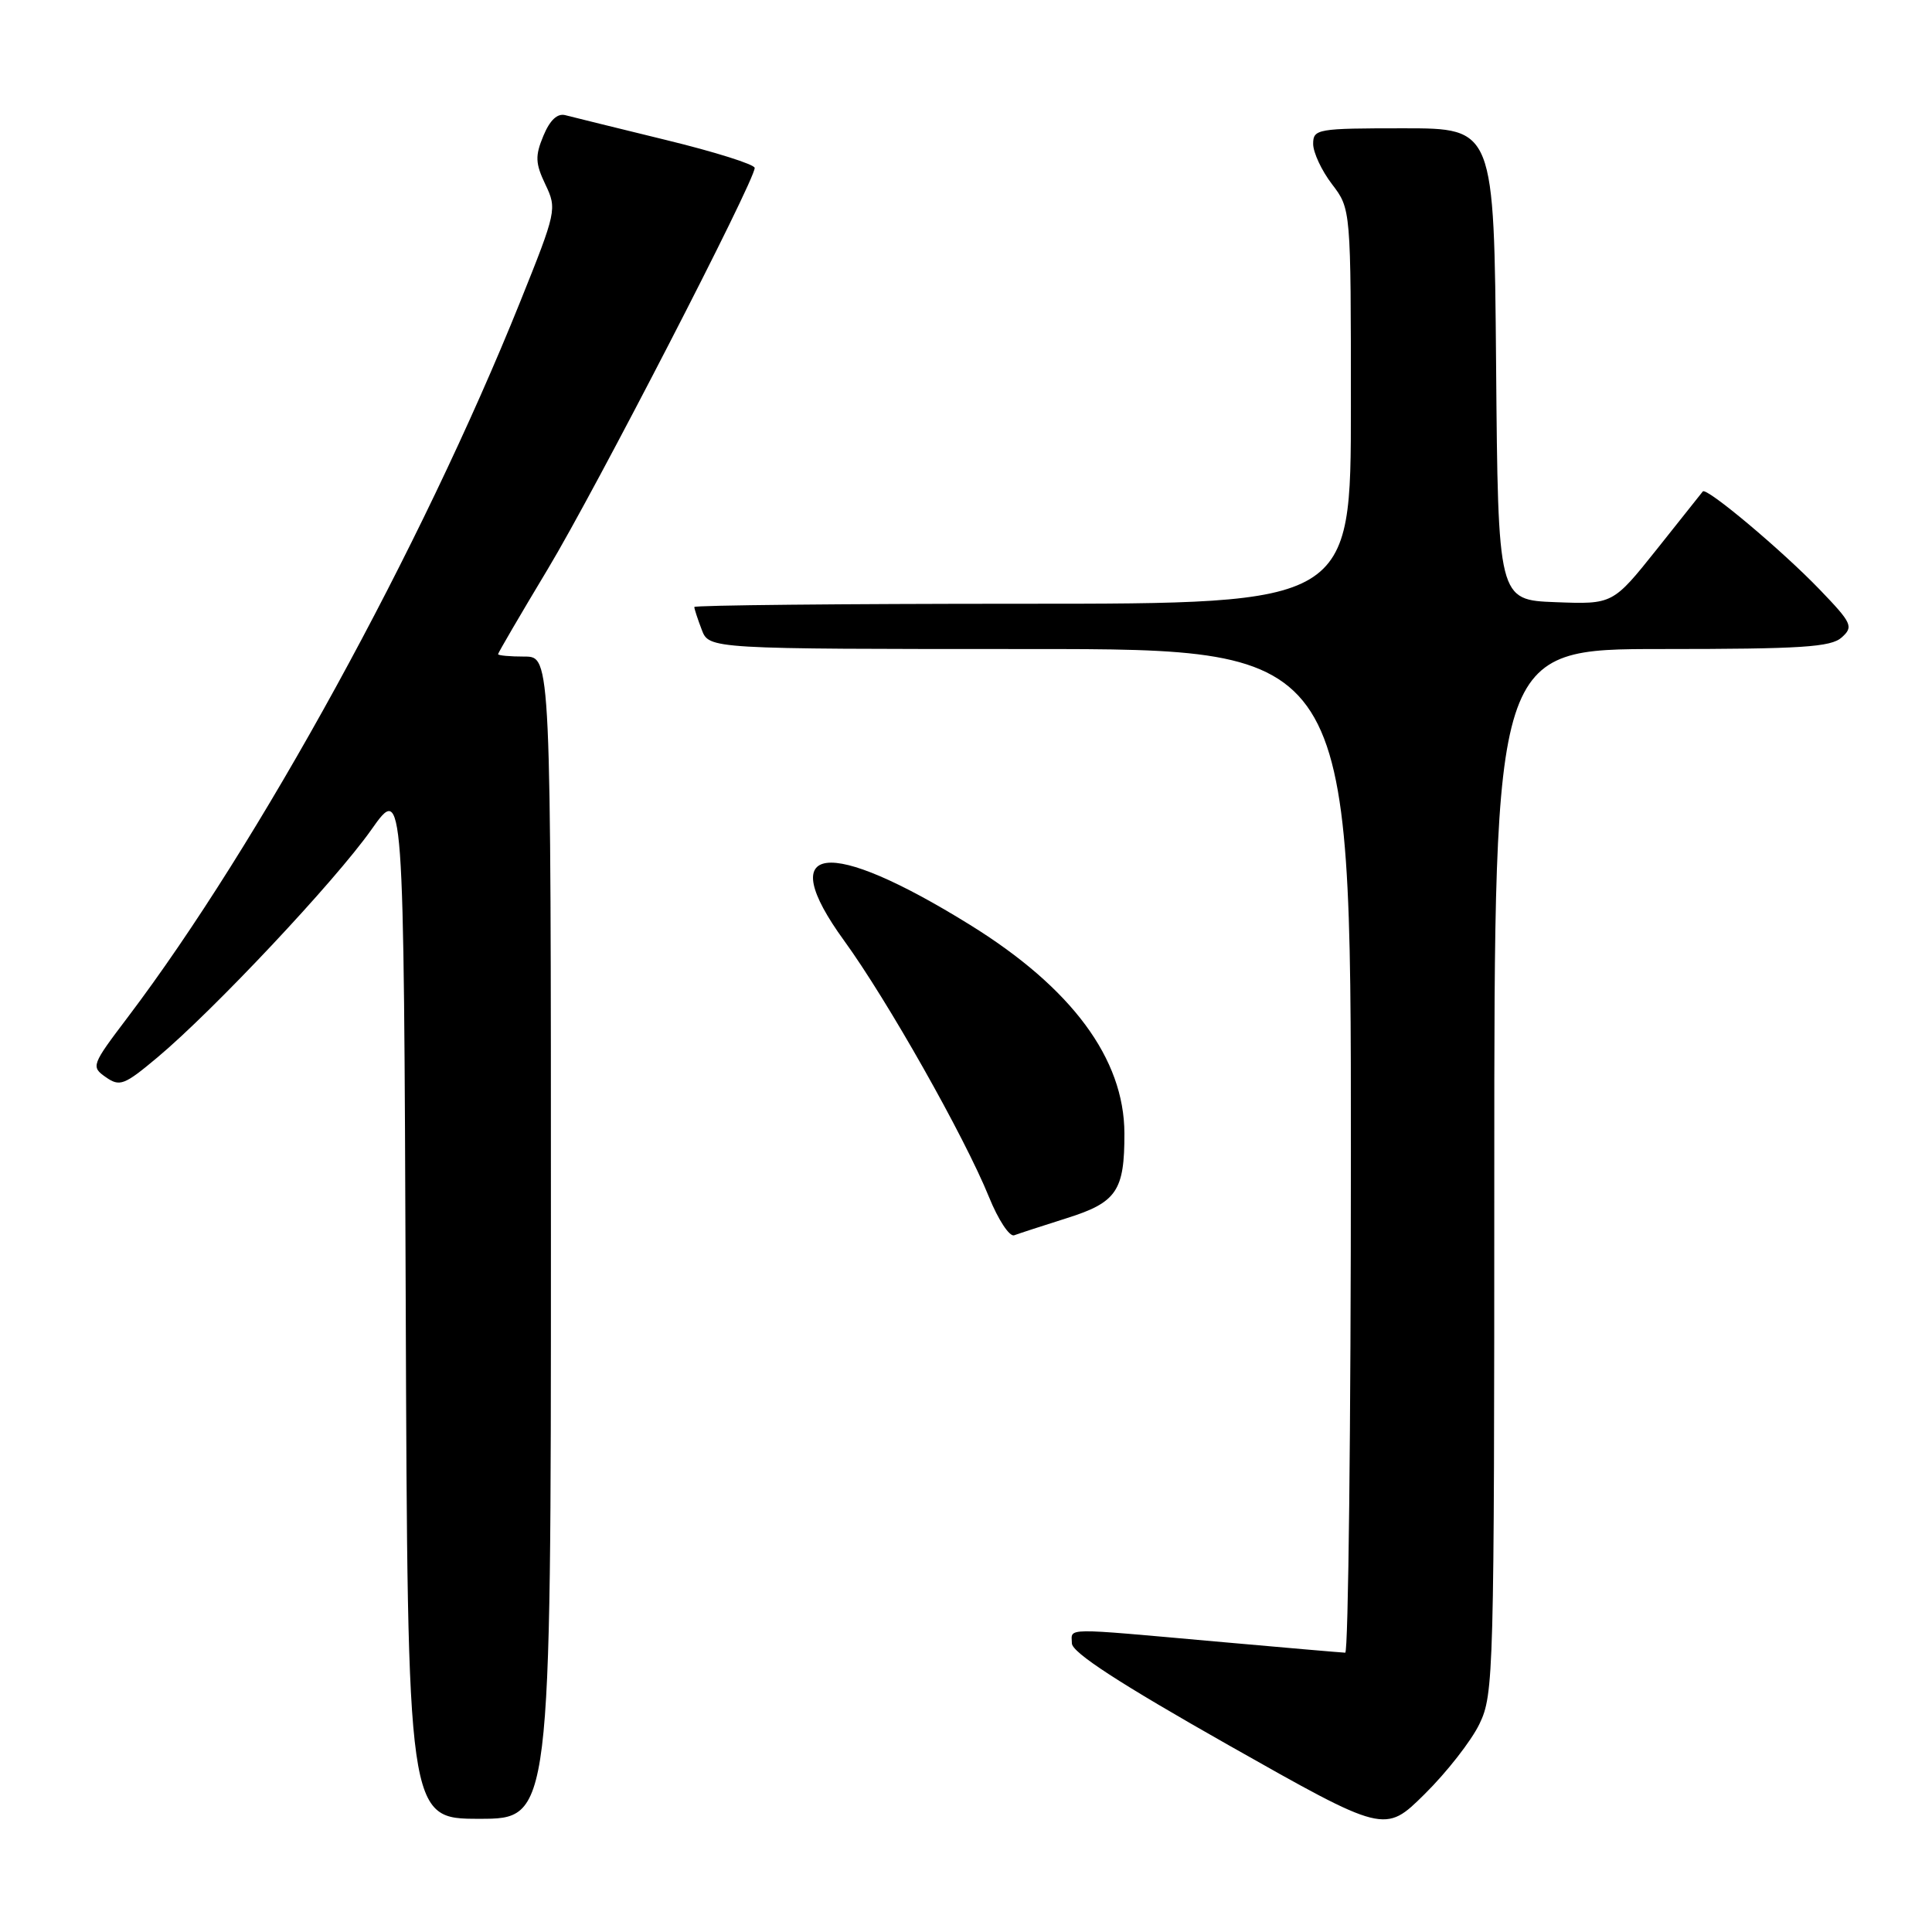 <?xml version="1.0" encoding="UTF-8" standalone="no"?>
<!DOCTYPE svg PUBLIC "-//W3C//DTD SVG 1.1//EN" "http://www.w3.org/Graphics/SVG/1.1/DTD/svg11.dtd" >
<svg xmlns="http://www.w3.org/2000/svg" xmlns:xlink="http://www.w3.org/1999/xlink" version="1.1" viewBox="0 0 256 256">
 <g >
 <path fill="currentColor"
d=" M 196.03 228.44 C 197.93 224.51 198.00 221.98 198.00 155.18 C 198.00 86.00 198.00 86.00 220.17 86.00 C 238.71 86.00 242.62 85.75 244.04 84.46 C 245.62 83.04 245.41 82.58 241.12 78.12 C 236.13 72.93 226.10 64.51 225.63 65.12 C 225.47 65.33 222.73 68.78 219.53 72.79 C 213.71 80.08 213.71 80.08 206.11 79.79 C 198.50 79.50 198.50 79.50 198.24 48.25 C 197.97 17.00 197.97 17.00 185.99 17.00 C 174.54 17.00 174.00 17.09 174.00 19.07 C 174.00 20.20 175.12 22.61 176.50 24.41 C 179.00 27.69 179.00 27.69 179.00 53.84 C 179.00 80.00 179.00 80.00 135.50 80.00 C 111.58 80.00 92.00 80.20 92.00 80.43 C 92.00 80.67 92.44 82.02 92.98 83.43 C 93.95 86.00 93.95 86.00 136.48 86.00 C 179.00 86.00 179.00 86.00 179.00 152.50 C 179.00 189.07 178.66 218.99 178.25 218.99 C 177.84 218.98 170.07 218.31 161.00 217.50 C 140.62 215.68 141.99 215.66 142.03 217.75 C 142.05 218.97 148.31 223.04 162.77 231.23 C 183.49 242.95 183.49 242.95 188.77 237.73 C 191.68 234.86 194.95 230.68 196.03 228.44 Z  M 73.00 164.00 C 73.00 87.00 73.00 87.00 69.50 87.00 C 67.58 87.00 66.00 86.86 66.00 86.68 C 66.00 86.50 68.96 81.44 72.57 75.43 C 78.89 64.93 100.00 23.99 100.00 22.25 C 100.00 21.79 94.71 20.12 88.25 18.55 C 81.79 16.97 75.78 15.49 74.90 15.26 C 73.85 14.99 72.86 15.92 72.00 18.00 C 70.89 20.67 70.93 21.64 72.27 24.45 C 73.81 27.68 73.74 28.01 68.93 39.98 C 55.81 72.61 34.27 111.87 16.95 134.76 C 12.11 141.15 12.04 141.34 14.02 142.73 C 15.87 144.02 16.46 143.80 20.85 140.12 C 28.30 133.88 44.40 116.75 49.19 109.96 C 53.50 103.85 53.50 103.85 53.76 172.42 C 54.01 241.00 54.01 241.00 63.51 241.00 C 73.00 241.00 73.00 241.00 73.00 164.00 Z  M 141.36 161.41 C 147.96 159.33 149.01 157.80 148.99 150.18 C 148.97 140.29 142.01 130.89 128.50 122.53 C 109.57 110.81 102.46 111.71 111.85 124.64 C 117.59 132.55 127.80 150.61 131.05 158.62 C 132.27 161.64 133.78 163.92 134.39 163.68 C 135.00 163.45 138.14 162.43 141.36 161.41 Z "/>
</g>
</svg>